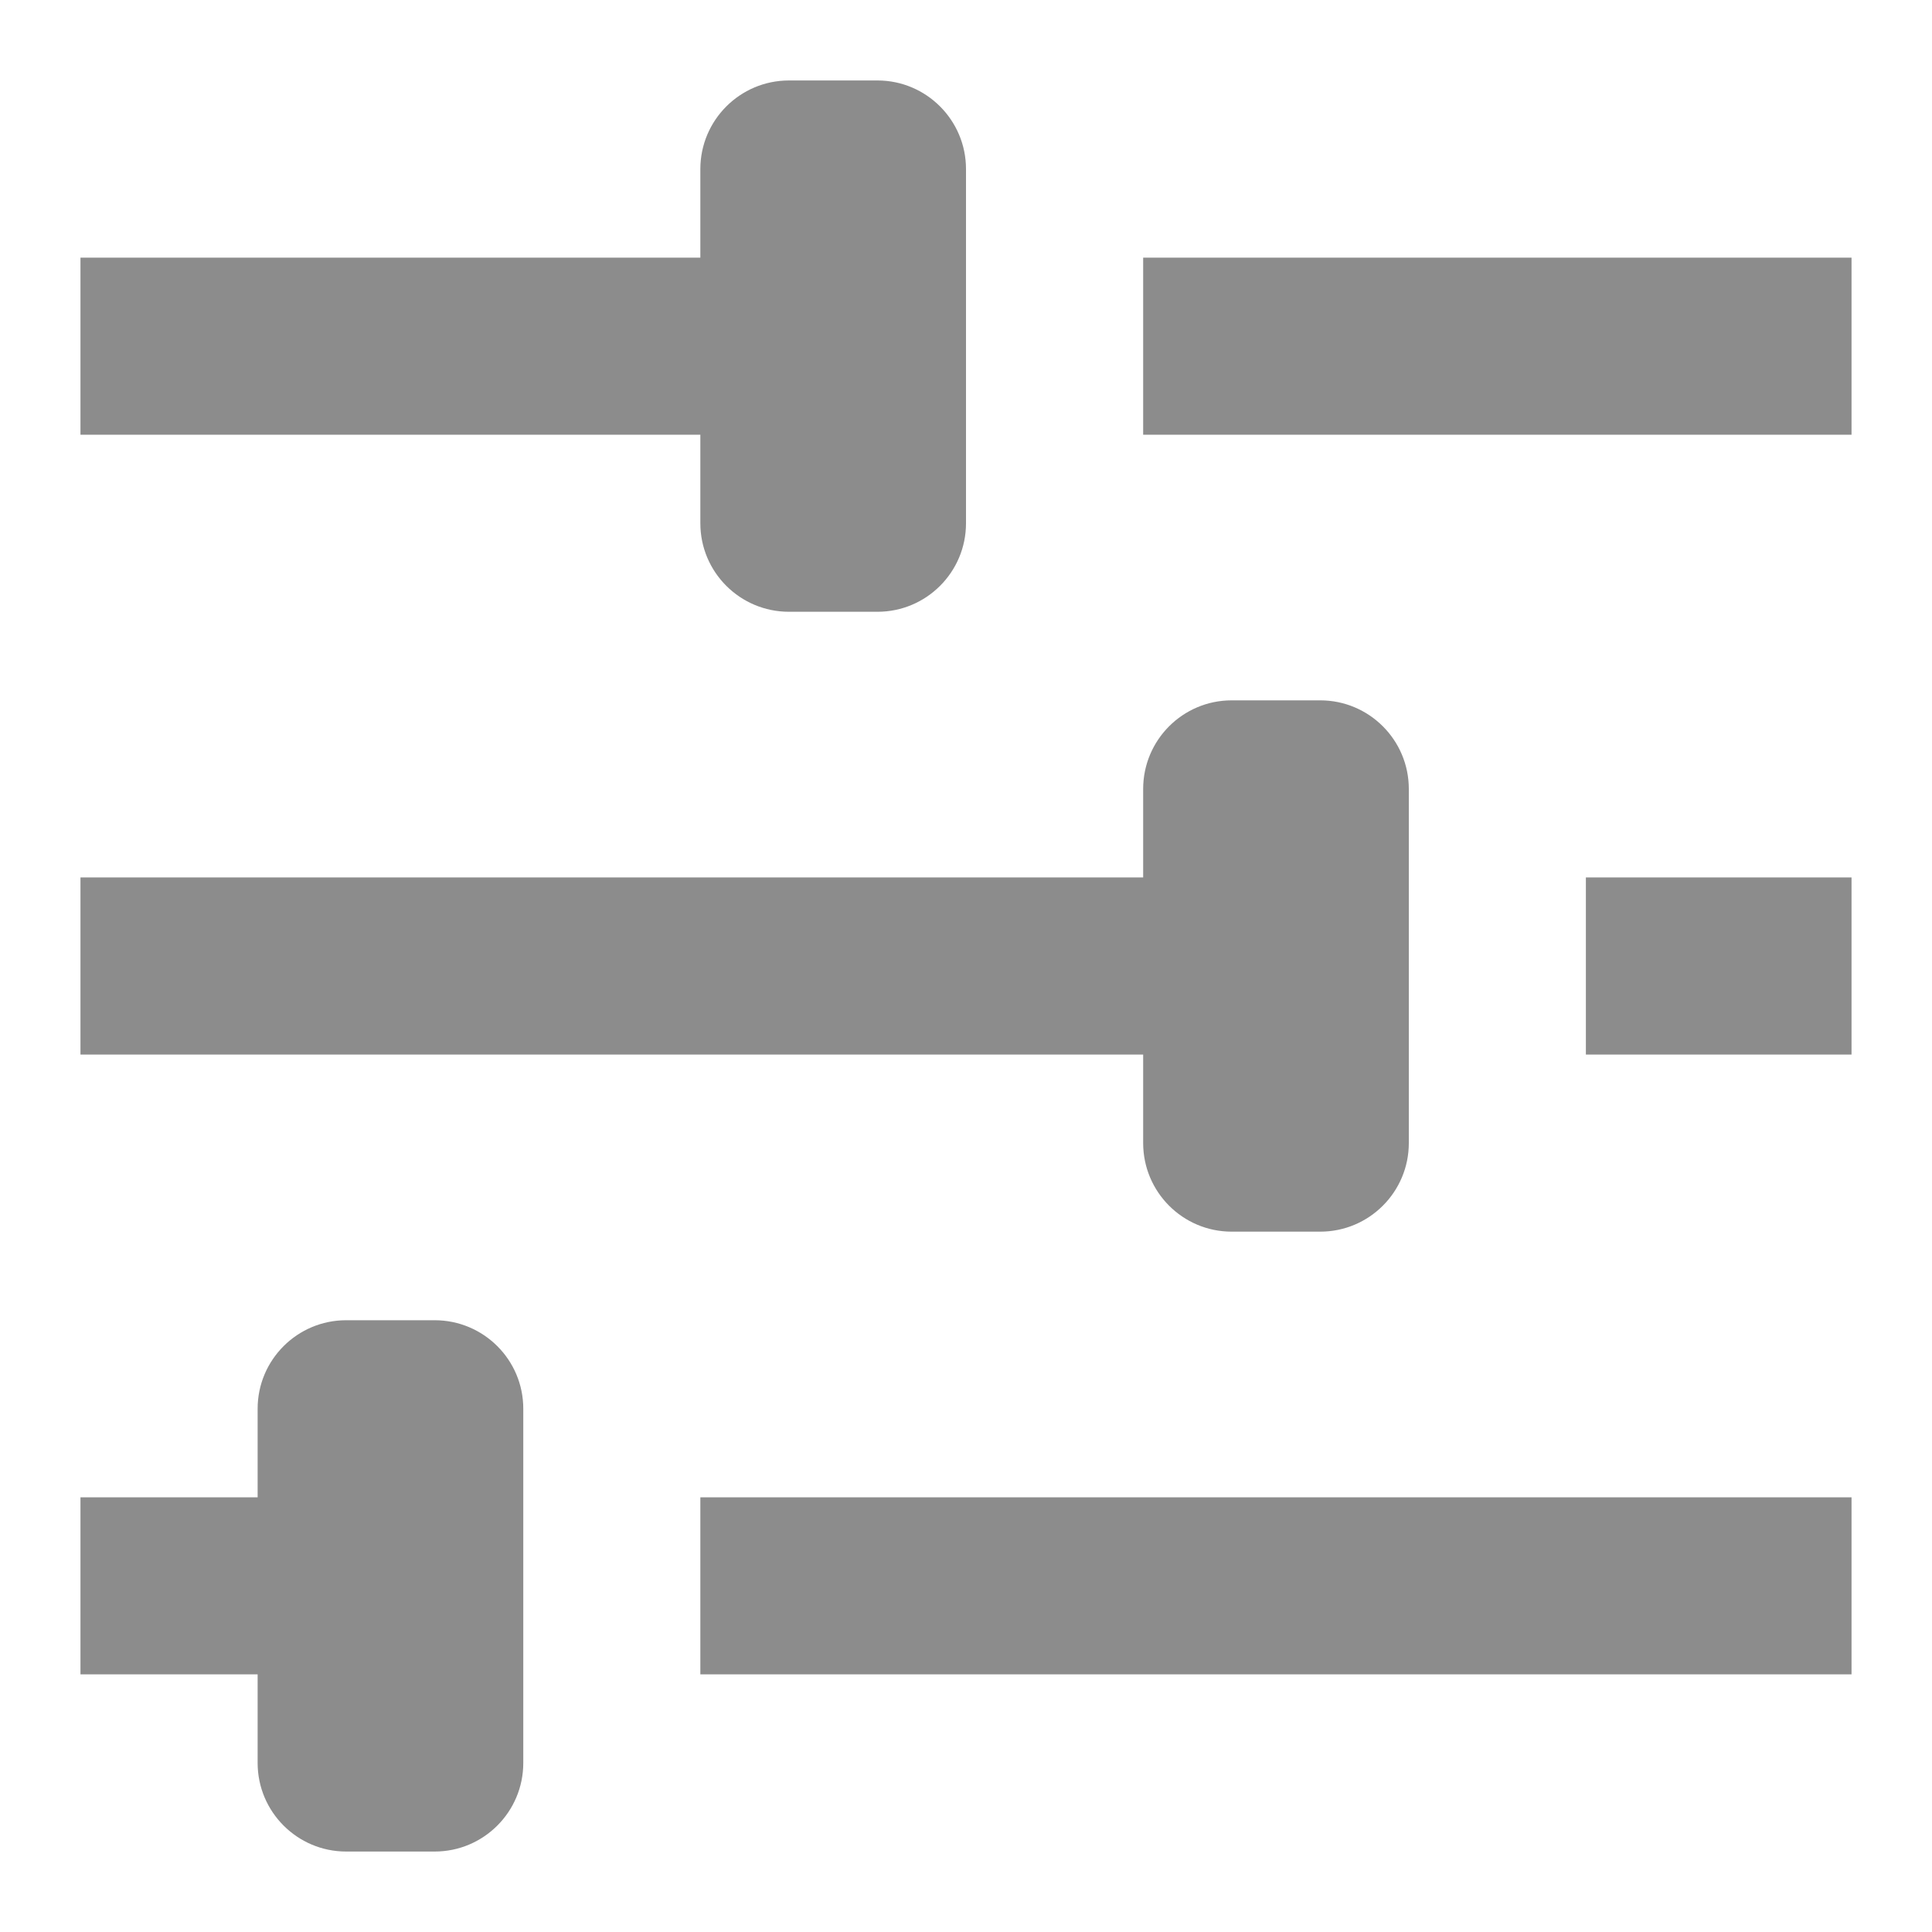 <svg width="20" height="20" viewBox="0 0 20 20" fill="none" xmlns="http://www.w3.org/2000/svg">
<path d="M8.167 0.833C7.661 0.833 7.25 1.244 7.25 1.75V2.667H0.833V4.5H7.25V5.417C7.25 5.923 7.661 6.333 8.167 6.333H9.084C9.589 6.333 10 5.923 10 5.417V1.75C10 1.244 9.589 0.833 9.084 0.833H8.167ZM11.834 2.667V4.5H19.167V2.667H11.834ZM12.75 7.25C12.244 7.25 11.834 7.661 11.834 8.167V9.083H0.833V10.917H11.834V11.833C11.834 12.339 12.244 12.75 12.75 12.75H13.667C14.173 12.75 14.584 12.339 14.584 11.833V8.167C14.584 7.661 14.173 7.25 13.667 7.25H12.75ZM16.417 9.083V10.917H19.167V9.083H16.417ZM3.583 13.667C3.078 13.667 2.667 14.077 2.667 14.583V15.5H0.833V17.333H2.667V18.25C2.667 18.756 3.078 19.167 3.583 19.167H4.5C5.006 19.167 5.417 18.756 5.417 18.25V14.583C5.417 14.077 5.006 13.667 4.5 13.667H3.583ZM7.25 15.5V17.333H19.167V15.5H7.25Z" fill="#8C8C8C"/>
</svg>
